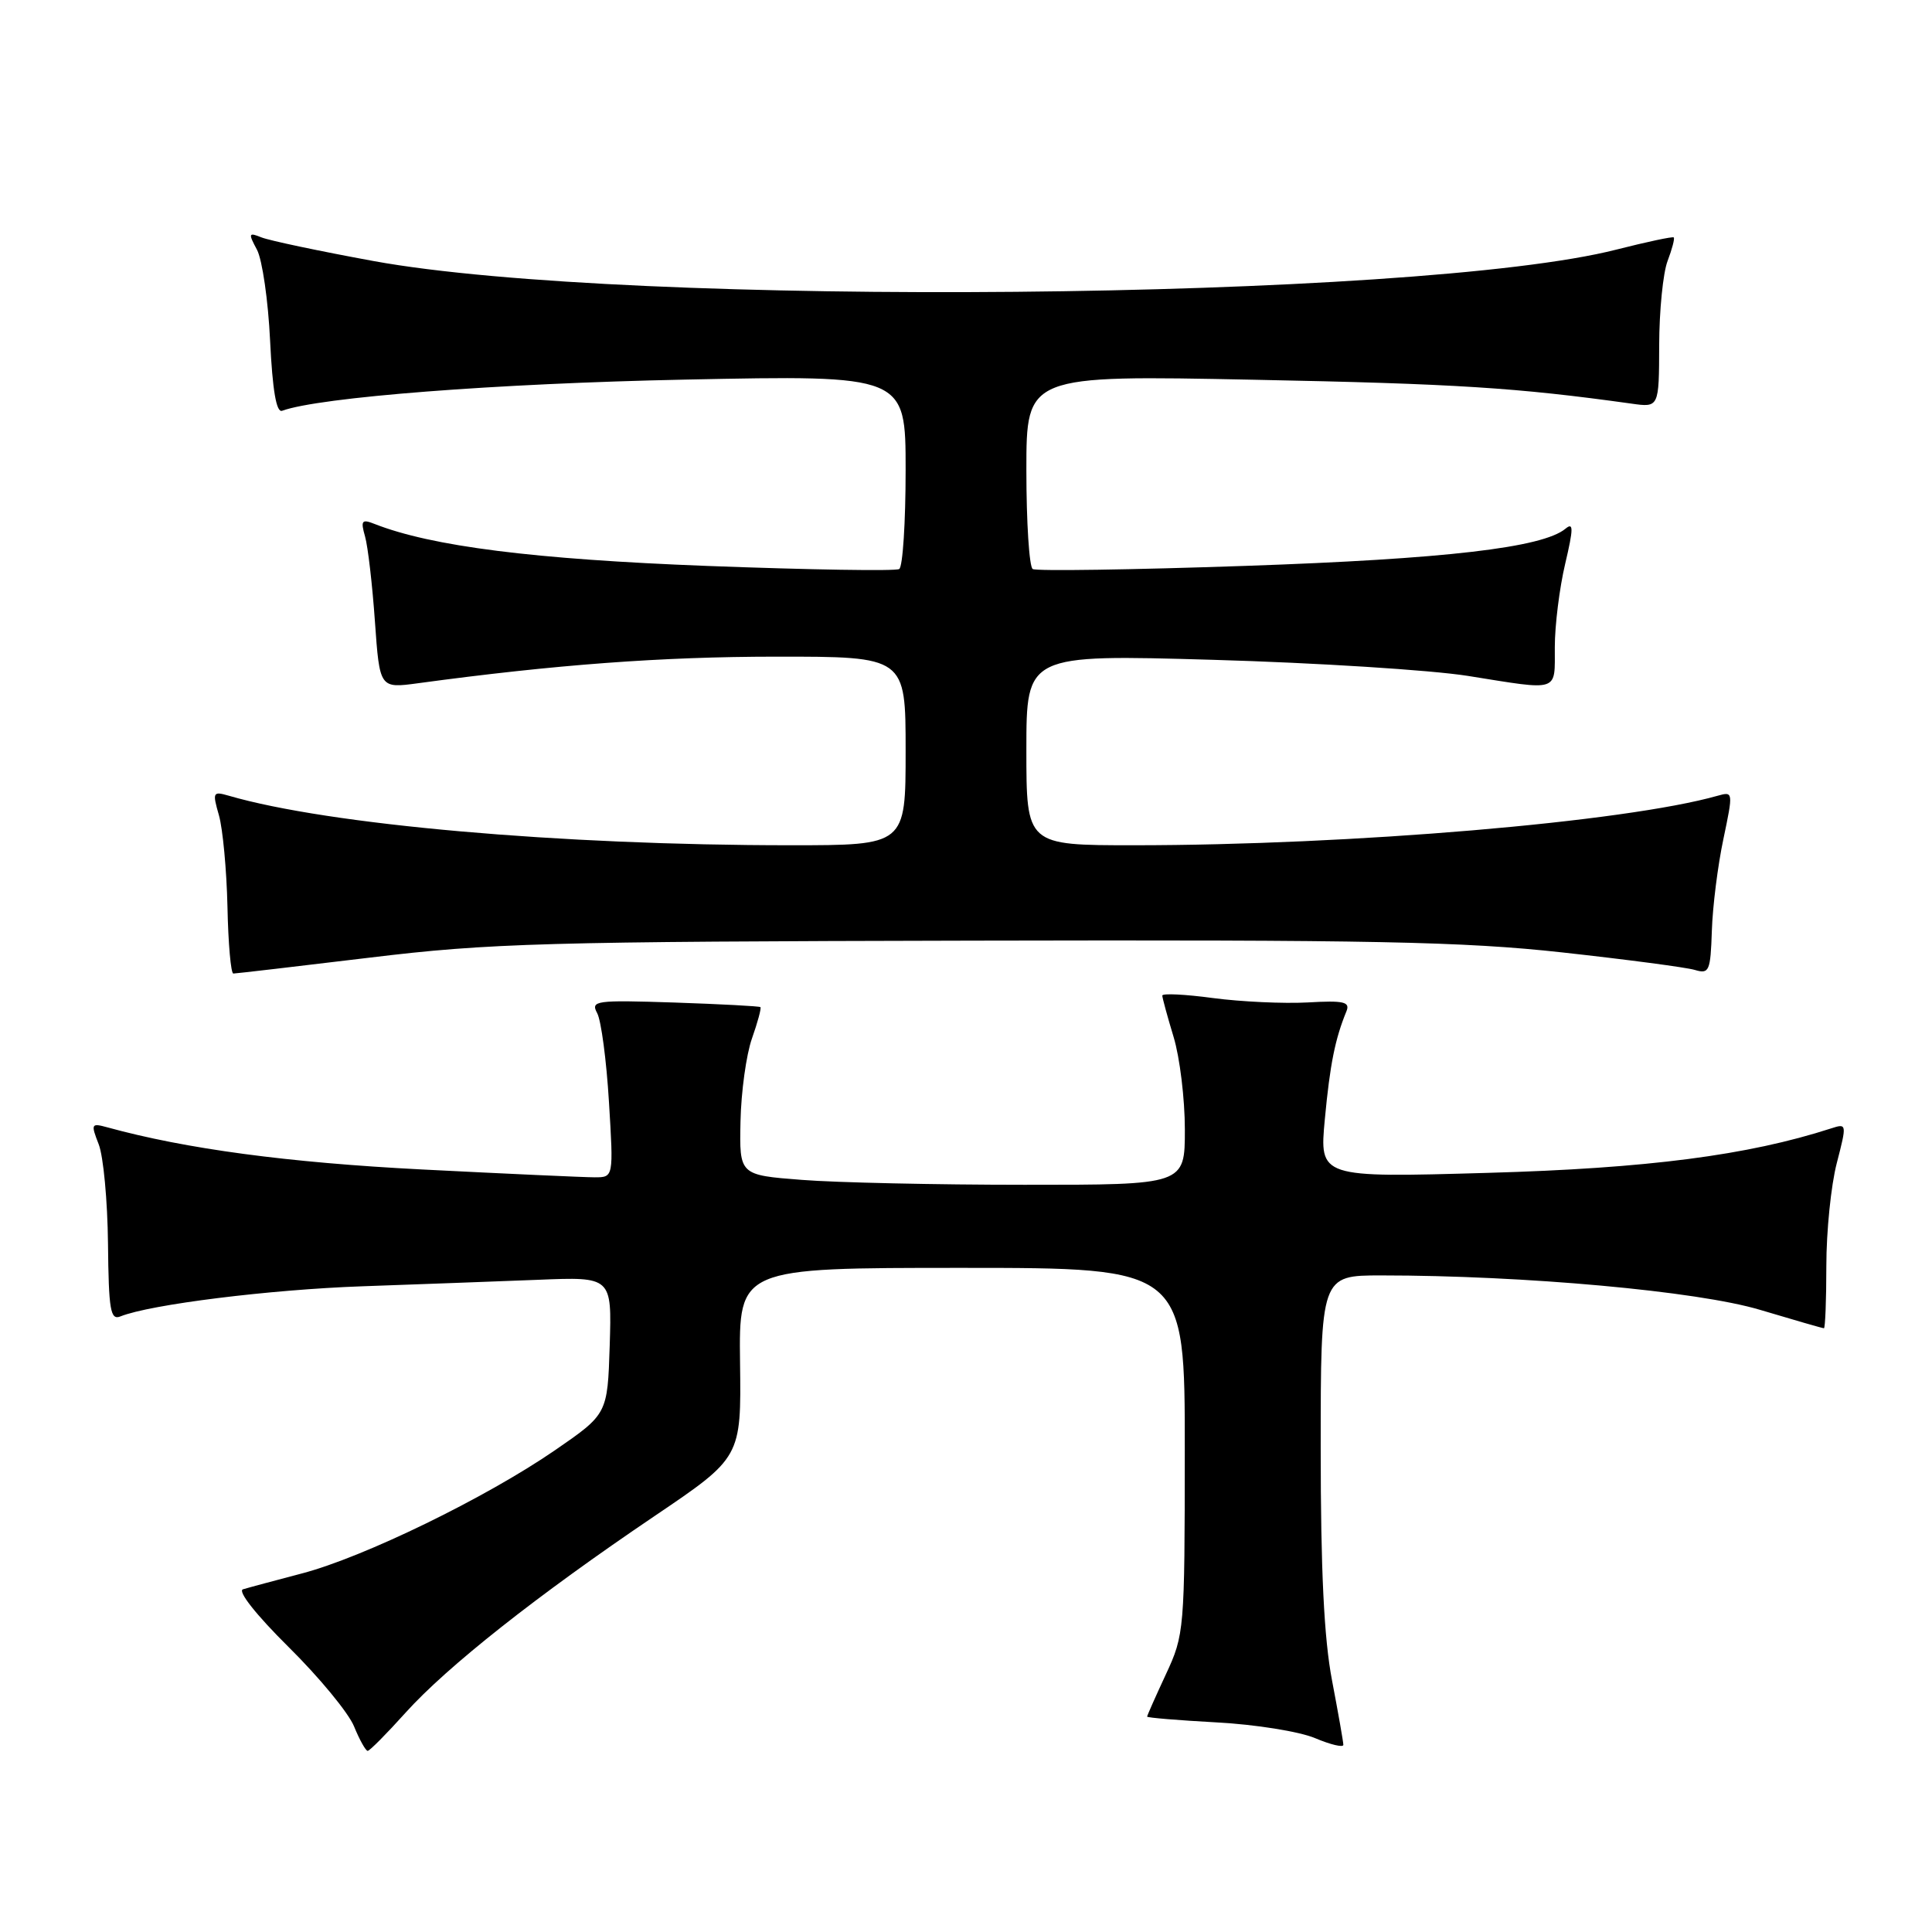 <?xml version="1.0" encoding="UTF-8" standalone="no"?>
<!DOCTYPE svg PUBLIC "-//W3C//DTD SVG 1.1//EN" "http://www.w3.org/Graphics/SVG/1.1/DTD/svg11.dtd" >
<svg xmlns="http://www.w3.org/2000/svg" xmlns:xlink="http://www.w3.org/1999/xlink" version="1.1" viewBox="0 0 256 256">
 <g >
 <path fill="currentColor"
d=" M 53.74 226.94 C 59.24 220.83 71.20 211.38 86.71 200.90 C 98.22 193.12 98.22 193.12 98.06 180.56 C 97.90 168.00 97.90 168.00 127.45 168.00 C 157.00 168.00 157.00 168.00 156.99 192.25 C 156.98 215.98 156.93 216.61 154.49 221.85 C 153.12 224.79 152.00 227.32 152.00 227.46 C 152.00 227.61 156.16 227.95 161.25 228.23 C 166.34 228.50 172.19 229.44 174.25 230.31 C 176.31 231.18 178.00 231.58 178.00 231.20 C 178.00 230.81 177.32 226.97 176.50 222.66 C 175.44 217.12 175.00 208.13 175.00 191.91 C 175.00 169.00 175.00 169.00 183.04 169.00 C 202.01 169.00 224.93 171.08 233.21 173.56 C 237.69 174.90 241.50 176.00 241.68 176.00 C 241.85 176.00 242.00 172.27 242.00 167.72 C 242.00 163.16 242.62 157.05 243.38 154.13 C 244.73 148.90 244.72 148.84 242.63 149.52 C 231.59 153.09 218.29 154.81 197.16 155.41 C 174.82 156.05 174.82 156.05 175.55 148.28 C 176.23 141.02 176.91 137.65 178.41 134.00 C 178.92 132.75 178.07 132.55 173.26 132.83 C 170.09 133.00 164.46 132.74 160.75 132.25 C 157.04 131.75 154.00 131.60 154.01 131.92 C 154.02 132.24 154.69 134.71 155.51 137.41 C 156.33 140.11 157.00 145.62 157.00 149.66 C 157.00 157.00 157.00 157.00 135.75 156.99 C 124.06 156.99 110.78 156.70 106.24 156.34 C 97.97 155.70 97.97 155.70 98.12 148.60 C 98.20 144.70 98.88 139.75 99.64 137.60 C 100.40 135.45 100.90 133.58 100.76 133.45 C 100.62 133.32 95.48 133.05 89.34 132.84 C 78.90 132.50 78.24 132.59 79.13 134.25 C 79.66 135.23 80.36 140.52 80.69 146.01 C 81.30 156.00 81.30 156.00 78.80 156.00 C 77.42 156.00 67.11 155.53 55.90 154.96 C 38.13 154.05 24.64 152.24 14.23 149.38 C 12.08 148.79 12.02 148.91 13.08 151.63 C 13.70 153.21 14.25 159.12 14.31 164.78 C 14.40 173.61 14.63 174.97 15.96 174.43 C 19.92 172.84 35.78 170.87 48.00 170.44 C 55.42 170.18 65.90 169.79 71.29 169.58 C 81.07 169.18 81.07 169.18 80.79 178.28 C 80.50 187.37 80.50 187.37 73.50 192.19 C 64.36 198.47 48.19 206.35 40.00 208.49 C 36.42 209.43 32.92 210.37 32.20 210.59 C 31.44 210.81 33.92 213.96 38.24 218.24 C 42.28 222.23 46.18 226.96 46.91 228.75 C 47.64 230.54 48.46 232.00 48.72 232.00 C 48.98 232.00 51.24 229.72 53.74 226.94 Z  M 49.00 126.89 C 64.93 124.96 72.12 124.76 129.00 124.64 C 181.77 124.52 193.91 124.76 207.00 126.20 C 215.53 127.14 223.43 128.18 224.57 128.52 C 226.48 129.09 226.65 128.70 226.83 123.32 C 226.93 120.12 227.62 114.65 228.36 111.17 C 229.67 104.93 229.66 104.86 227.60 105.44 C 215.34 108.92 179.03 112.00 150.25 112.00 C 136.00 112.00 136.00 112.00 136.00 99.36 C 136.00 86.72 136.00 86.72 160.75 87.43 C 174.36 87.82 189.55 88.78 194.50 89.56 C 206.79 91.52 206.00 91.78 206.02 85.75 C 206.02 82.86 206.64 77.90 207.39 74.73 C 208.50 70.01 208.51 69.16 207.43 70.06 C 204.40 72.57 191.50 74.07 165.09 74.98 C 150.01 75.50 137.30 75.69 136.84 75.40 C 136.38 75.12 136.00 69.22 136.00 62.30 C 136.00 49.71 136.00 49.71 166.25 50.32 C 192.93 50.85 200.95 51.36 216.16 53.48 C 219.83 54.00 219.83 54.00 219.85 45.73 C 219.86 41.18 220.36 36.17 220.96 34.59 C 221.56 33.01 221.93 31.61 221.78 31.46 C 221.63 31.32 218.21 32.05 214.19 33.07 C 187.84 39.80 83.28 40.76 49.50 34.59 C 42.35 33.28 35.66 31.87 34.63 31.45 C 32.94 30.77 32.88 30.91 34.05 33.09 C 34.75 34.40 35.54 39.84 35.79 45.16 C 36.11 51.72 36.62 54.71 37.38 54.43 C 42.30 52.63 65.78 50.81 90.75 50.30 C 120.00 49.70 120.00 49.70 120.00 62.29 C 120.00 69.22 119.62 75.12 119.15 75.40 C 118.69 75.69 107.25 75.50 93.73 74.99 C 70.75 74.11 57.18 72.40 49.59 69.41 C 47.94 68.76 47.77 68.99 48.37 71.08 C 48.75 72.41 49.34 77.49 49.68 82.36 C 50.31 91.22 50.31 91.22 55.41 90.53 C 73.62 88.06 87.67 87.02 102.75 87.01 C 120.00 87.00 120.00 87.00 120.00 99.50 C 120.00 112.00 120.00 112.00 104.75 112.00 C 74.23 112.00 43.52 109.29 30.29 105.43 C 28.21 104.83 28.13 104.98 29.01 108.03 C 29.52 109.82 30.03 115.26 30.14 120.14 C 30.24 125.01 30.59 129.00 30.92 129.00 C 31.24 129.00 39.38 128.05 49.00 126.89 Z "/>
</g>
</svg>